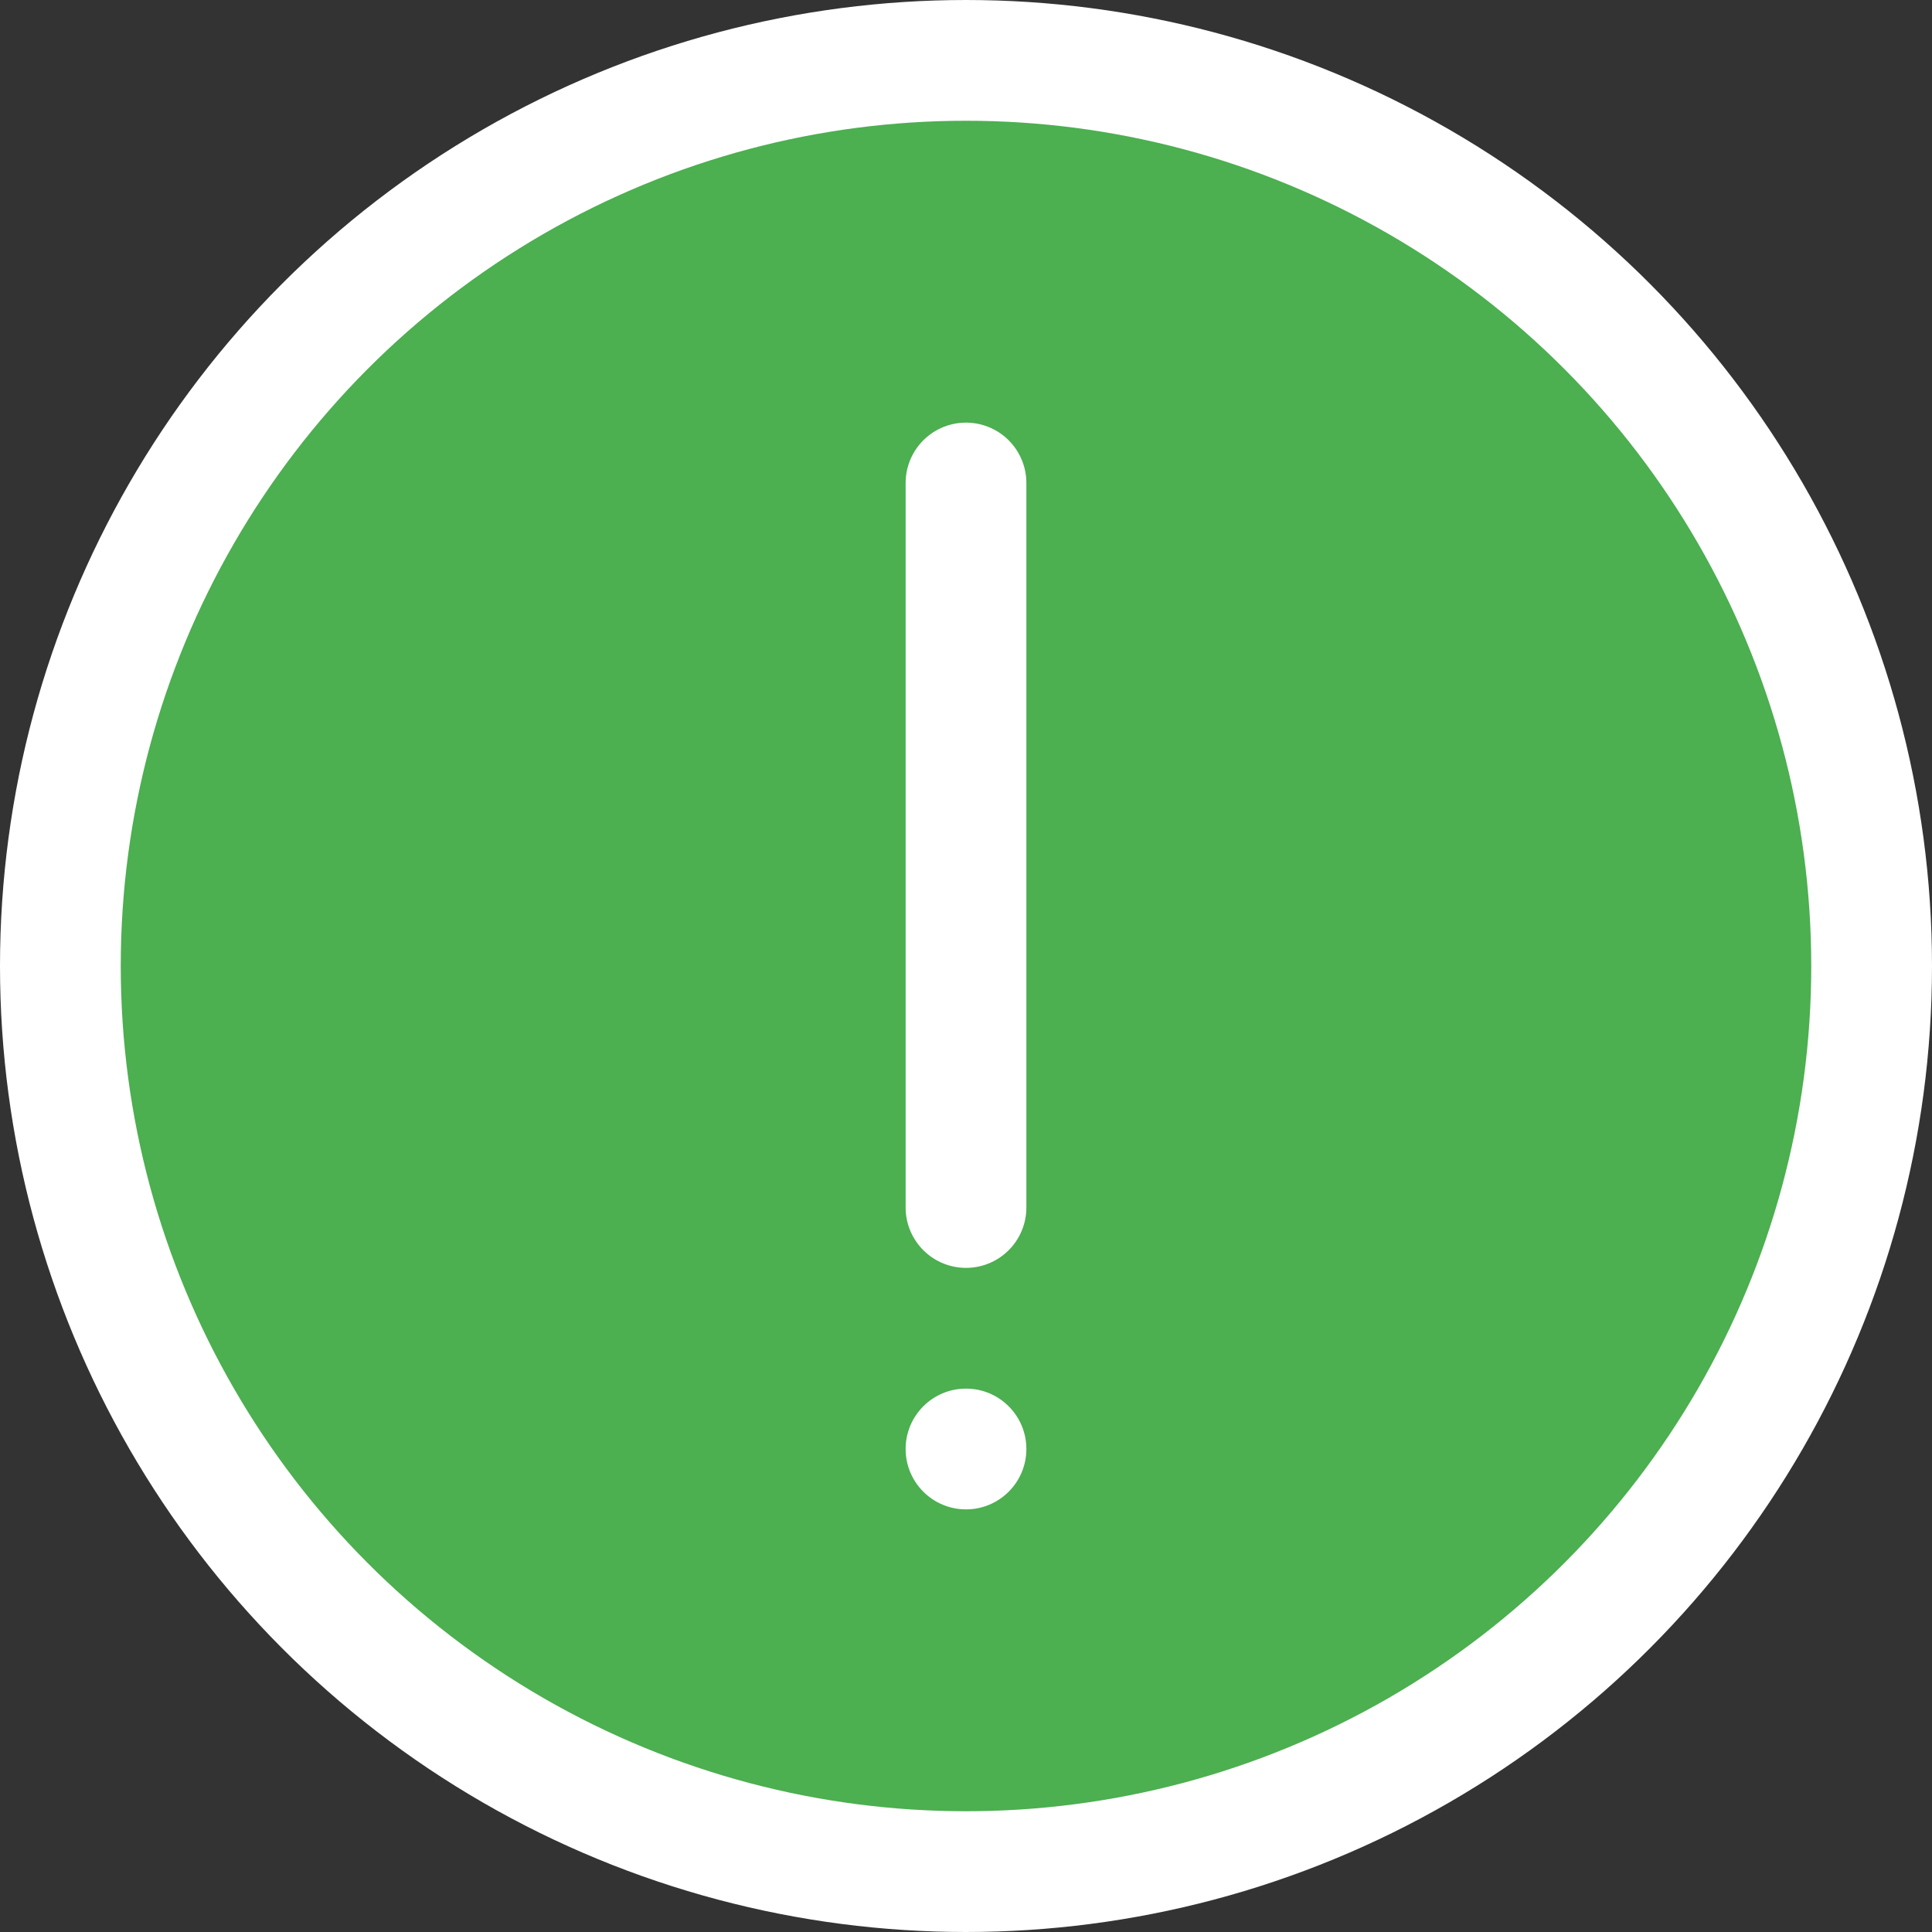 <?xml version="1.0" encoding="UTF-8"?>
<svg width="32" height="32" viewBox="0 0 32 32" fill="none" xmlns="http://www.w3.org/2000/svg">
    <rect x="0" y="0" width="32" height="32" fill="#333333" stroke="none"/>
    <circle cx="16" cy="16" r="15" fill="#4CAF50" stroke="white" stroke-width="2"/>
    <path d="M16 8V20" stroke="white" stroke-width="2" stroke-linecap="round"/>
    <circle cx="16" cy="24" r="1" fill="white"/>
</svg> 